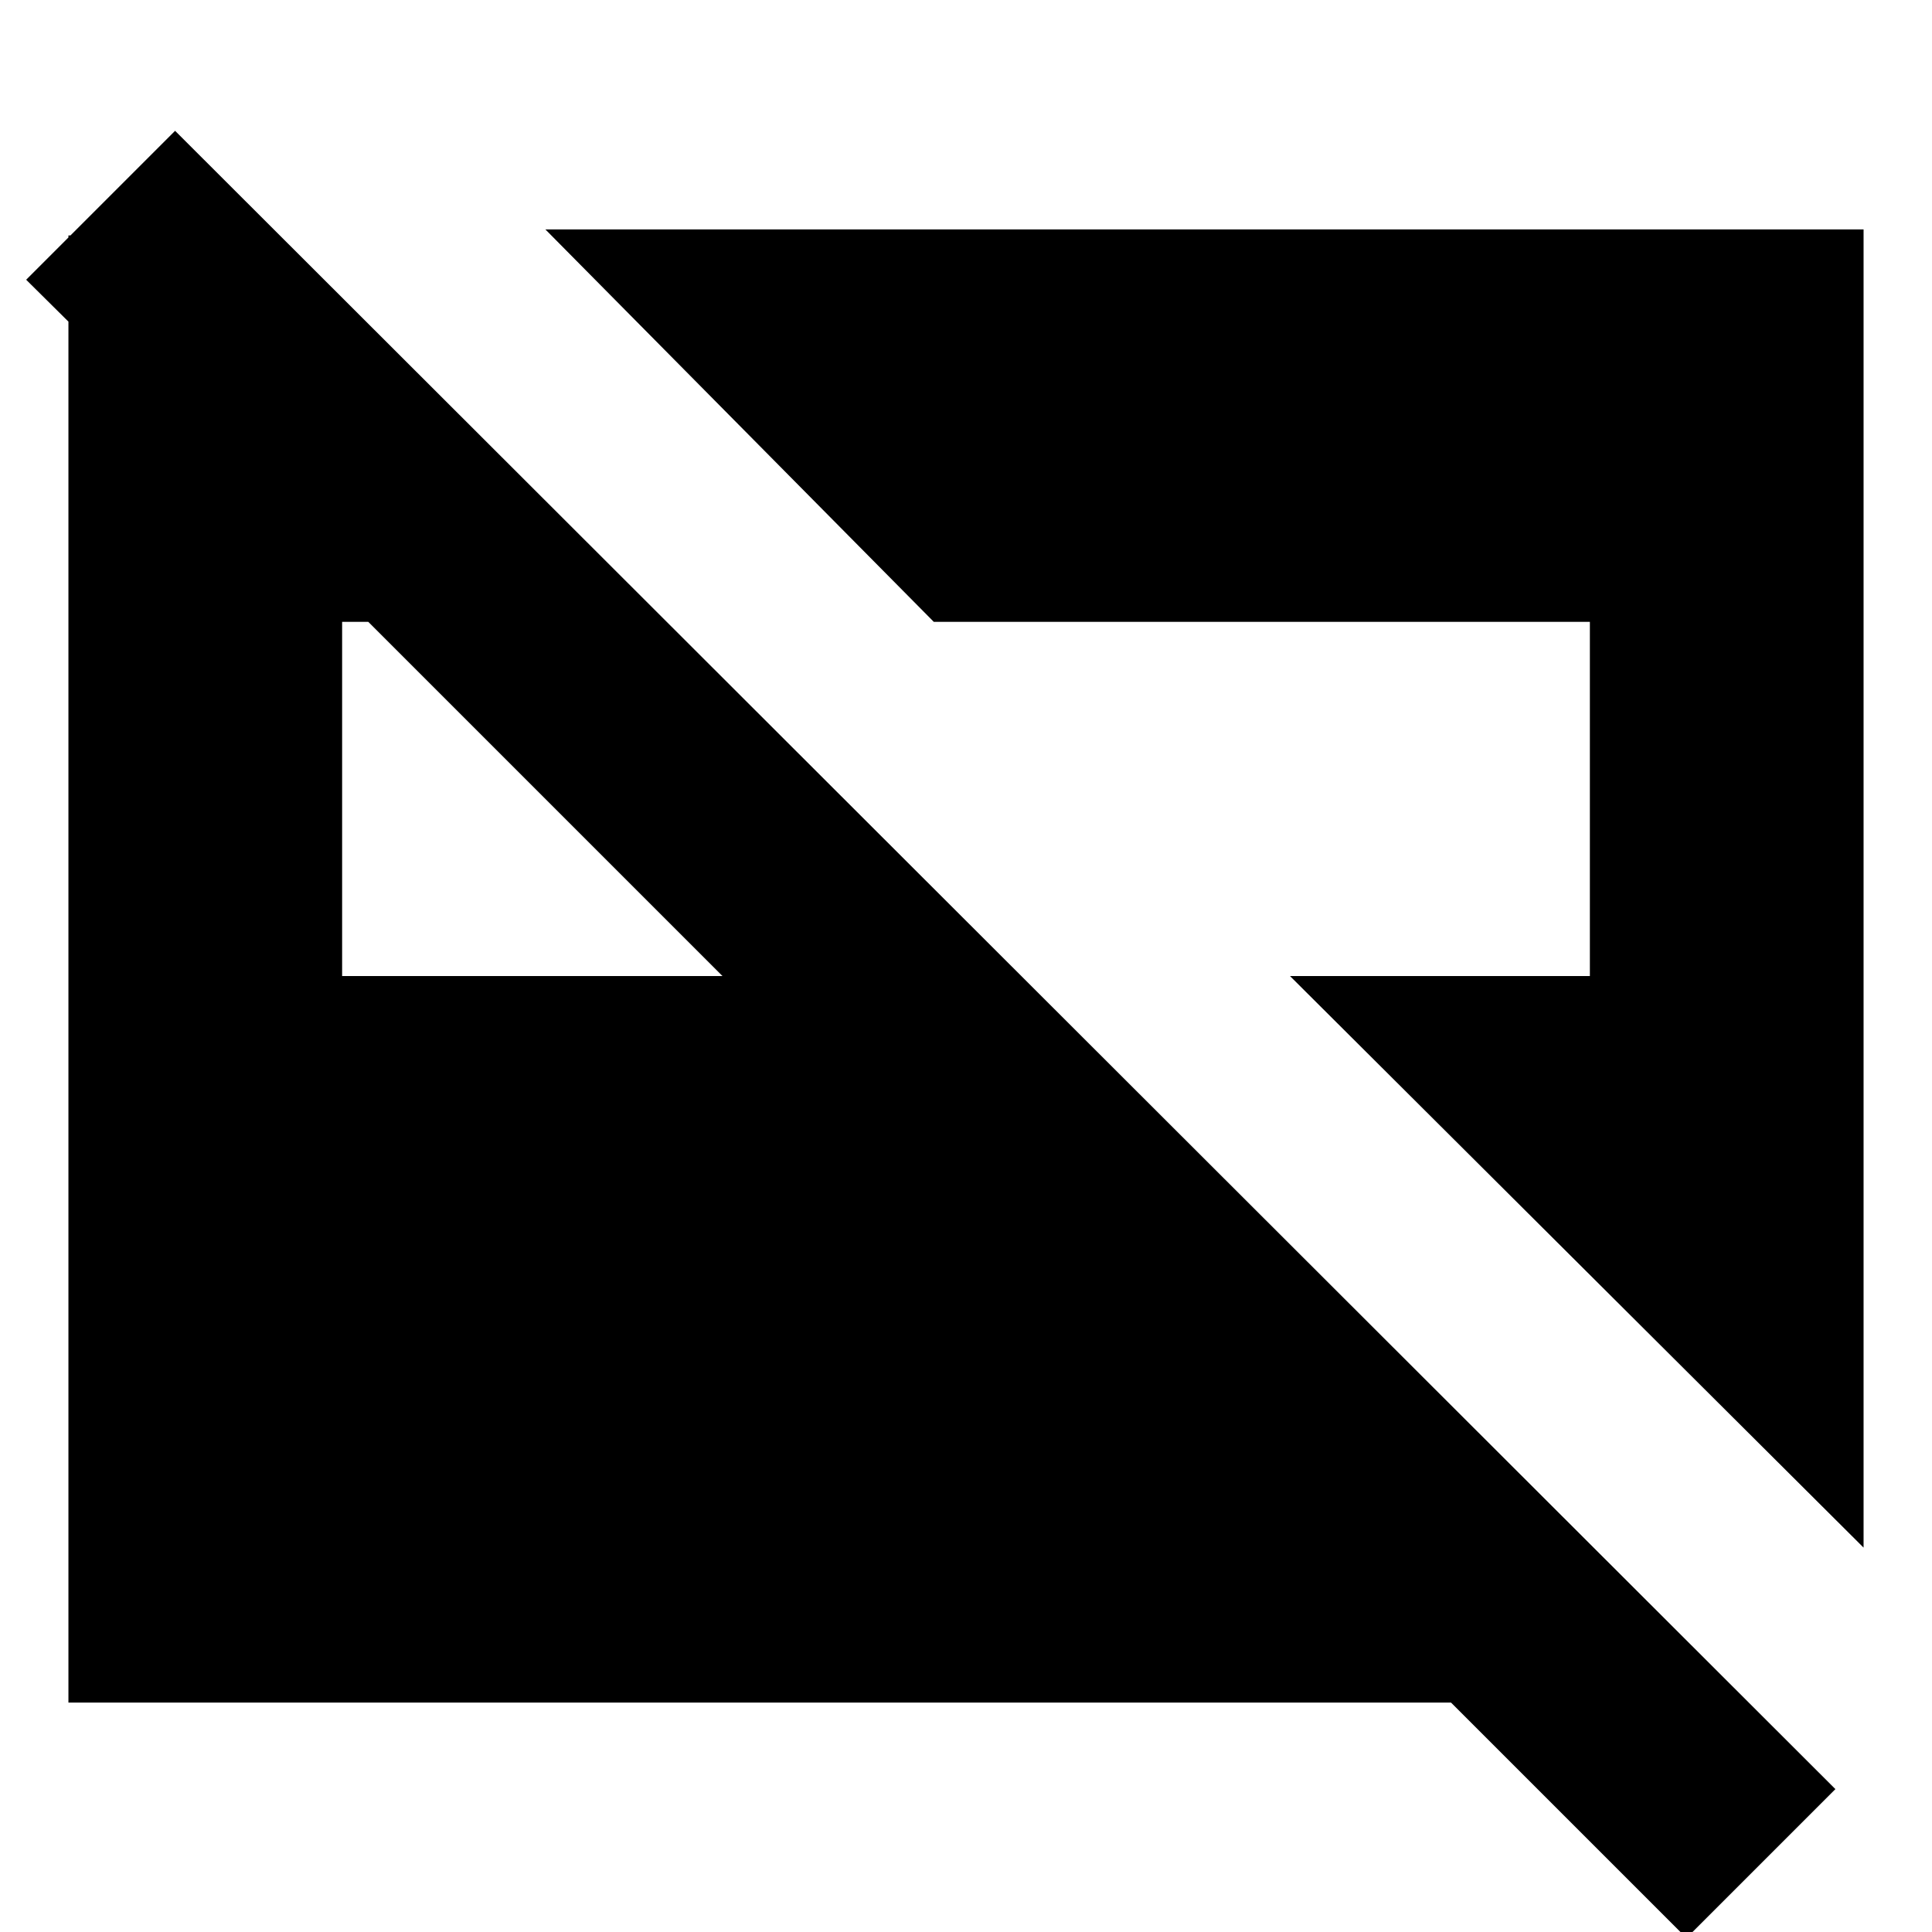 <svg xmlns="http://www.w3.org/2000/svg" height="24" width="24"><path d="m23.15 19.225-7.125-7.1h3.725v-4.4H11.6L6.775 2.85H23.15Zm-18.9-7.1h4.725l-4.4-4.4H4.25Zm16.7 11.95-2.925-2.925H.85V2.925h2.625L6.8 6.25H3.125l-2.8-2.775 1.85-1.85 20.625 20.6Z"/></svg>